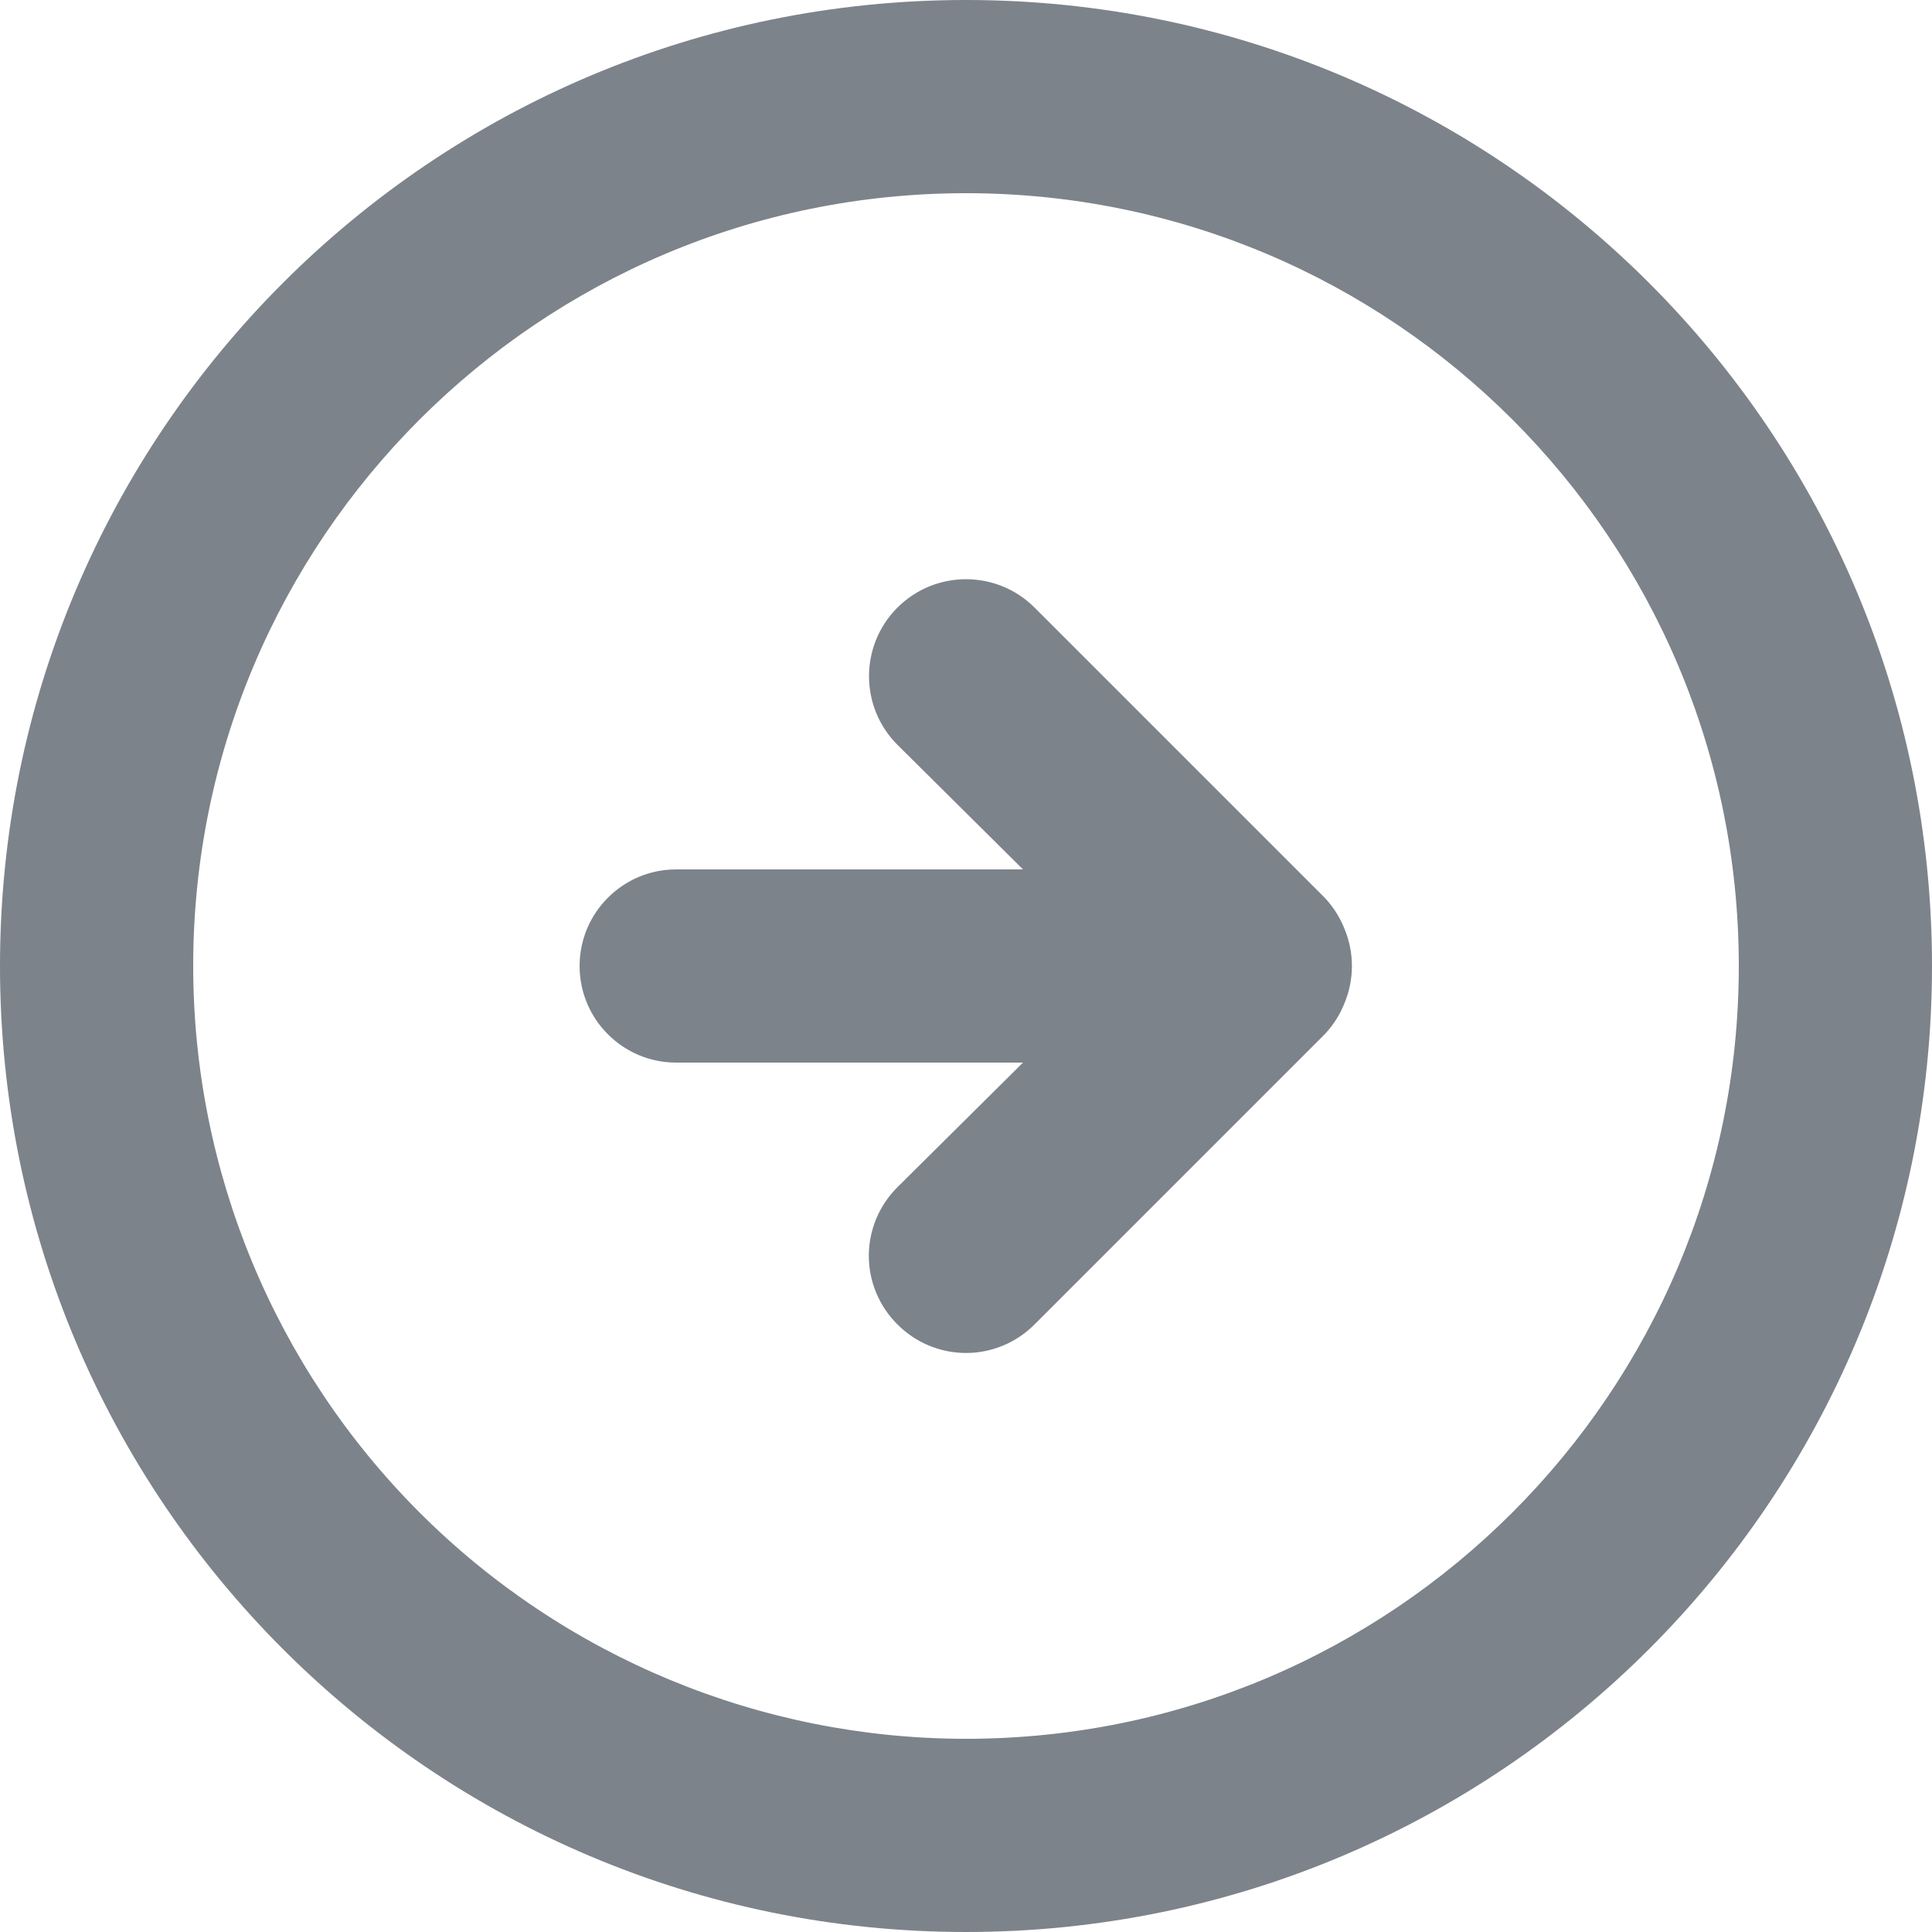 <svg width="20" height="20" viewBox="0 0 20 20" fill="none" xmlns="http://www.w3.org/2000/svg">
<g clip-path="url(#clip0_26826_5)">
<path d="M13.71 10.71C13.801 10.615 13.872 10.503 13.92 10.38C14.02 10.136 14.02 9.863 13.92 9.62C13.872 9.497 13.801 9.385 13.71 9.29L10.71 6.29C10.318 5.898 9.682 5.898 9.29 6.29C8.898 6.682 8.898 7.318 9.29 7.71L10.59 9H7C6.448 9 6 9.448 6 10C6 10.552 6.448 11 7 11H10.59L9.29 12.29C9.101 12.478 8.994 12.733 8.994 13C8.994 13.267 9.101 13.522 9.29 13.71C9.478 13.899 9.733 14.006 10 14.006C10.267 14.006 10.522 13.899 10.71 13.71L13.71 10.71ZM20 10C20 4.477 15.523 0 10 0C4.477 0 0 4.477 0 10C0 15.523 4.477 20 10 20C15.523 20 20 15.523 20 10ZM2 10C2 5.582 5.582 2 10 2C14.418 2 18 5.582 18 10C18 14.418 14.418 18 10 18C7.878 18 5.843 17.157 4.343 15.657C2.843 14.157 2 12.122 2 10Z" fill="#7D838A"/>
</g>
<defs>
<clipPath id="clip0_26826_5">
<rect width="20" height="20" fill="white"/>
</clipPath>
</defs>
</svg>
